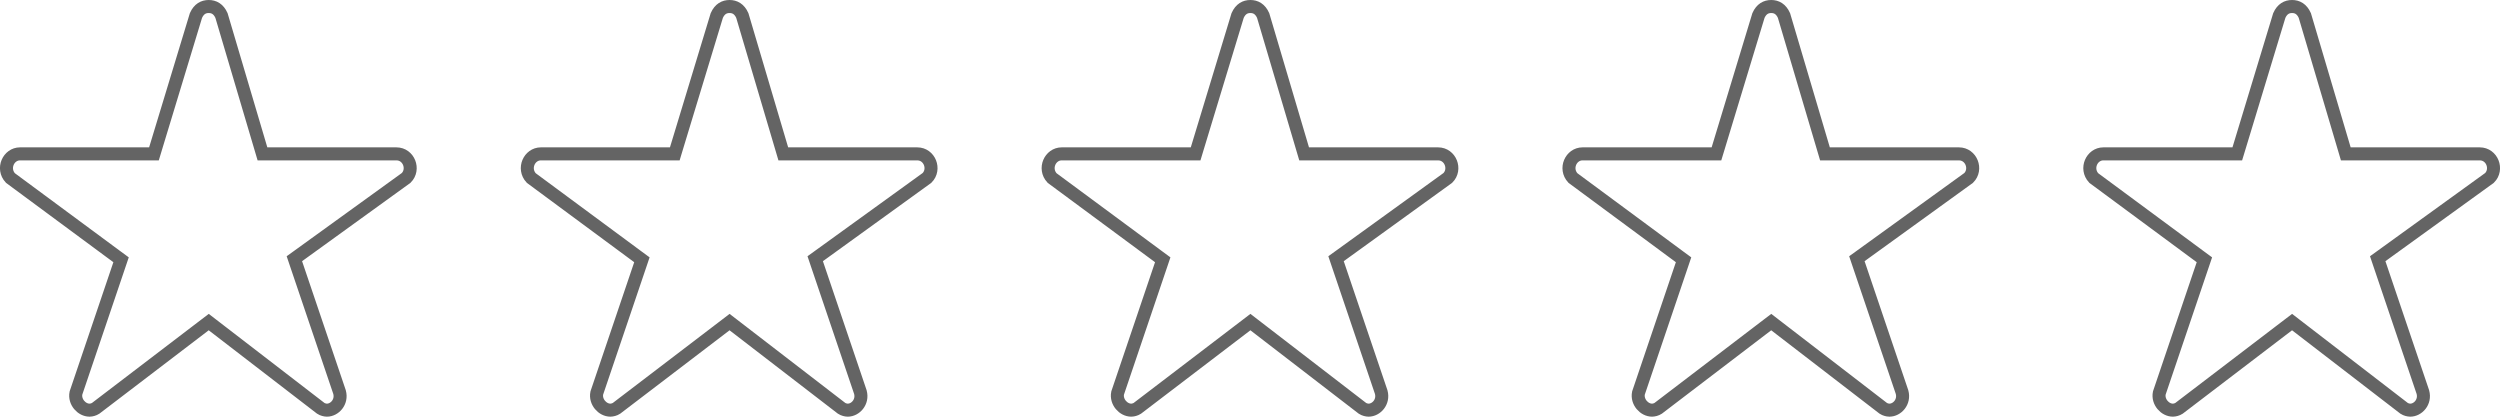 <svg width="192" height="32" viewBox="0 0 192 32" fill="none" xmlns="http://www.w3.org/2000/svg">
<path d="M11.453 11.817H11.824L11.931 11.462L15.05 1.189C15.279 0.681 15.632 0.5 16.03 0.5C16.427 0.5 16.78 0.681 17.009 1.188L20.051 11.459L20.157 11.817H20.53H30.446C31.391 11.817 31.855 13.005 31.192 13.665L22.907 19.653L22.608 19.869L22.726 20.219L26.078 30.117C26.282 30.877 25.697 31.5 25.107 31.5C24.971 31.5 24.773 31.449 24.636 31.36L16.335 24.97L16.031 24.736L15.726 24.968L7.348 31.359C7.211 31.449 7.012 31.5 6.876 31.5C6.276 31.5 5.696 30.863 5.834 30.182L9.181 20.297L9.298 19.951L9.004 19.735L0.801 13.672C0.13 12.945 0.657 11.817 1.537 11.817H11.453Z" stroke="#646464"/>
<path d="M51.453 11.817H51.824L51.931 11.462L55.05 1.189C55.279 0.681 55.632 0.5 56.03 0.5C56.427 0.5 56.78 0.681 57.009 1.188L60.051 11.459L60.157 11.817H60.53H70.446C71.391 11.817 71.855 13.005 71.192 13.665L62.907 19.653L62.608 19.869L62.726 20.219L66.078 30.117C66.282 30.877 65.697 31.5 65.107 31.5C64.971 31.5 64.773 31.449 64.636 31.36L56.335 24.97L56.031 24.736L55.727 24.968L47.348 31.359C47.211 31.449 47.012 31.5 46.876 31.5C46.276 31.5 45.696 30.863 45.834 30.182L49.181 20.297L49.298 19.951L49.004 19.735L40.801 13.672C40.13 12.945 40.657 11.817 41.537 11.817H51.453Z" stroke="#646464"/>
<path d="M91.453 11.817H91.824L91.931 11.462L95.05 1.189C95.279 0.681 95.632 0.5 96.03 0.5C96.427 0.5 96.78 0.681 97.009 1.188L100.051 11.459L100.157 11.817H100.53H110.446C111.391 11.817 111.855 13.005 111.192 13.665L102.907 19.653L102.608 19.869L102.726 20.219L106.078 30.117C106.282 30.877 105.697 31.5 105.107 31.5C104.971 31.5 104.773 31.449 104.636 31.36L96.335 24.97L96.031 24.736L95.727 24.968L87.348 31.359C87.211 31.449 87.012 31.5 86.876 31.5C86.276 31.5 85.696 30.863 85.834 30.182L89.181 20.297L89.298 19.951L89.004 19.735L80.801 13.672C80.13 12.945 80.657 11.817 81.537 11.817H91.453Z" stroke="#646464"/>
<path d="M131.453 11.817H131.824L131.932 11.462L135.05 1.189C135.279 0.681 135.632 0.5 136.03 0.5C136.427 0.5 136.78 0.681 137.009 1.188L140.051 11.459L140.157 11.817H140.53H150.446C151.391 11.817 151.855 13.005 151.192 13.665L142.907 19.653L142.608 19.869L142.726 20.219L146.078 30.117C146.282 30.877 145.697 31.5 145.107 31.5C144.971 31.5 144.773 31.449 144.636 31.36L136.335 24.97L136.031 24.736L135.726 24.968L127.348 31.359C127.211 31.449 127.012 31.5 126.876 31.5C126.276 31.5 125.696 30.863 125.834 30.182L129.181 20.297L129.298 19.951L129.004 19.735L120.801 13.672C120.13 12.945 120.657 11.817 121.537 11.817H131.453Z" stroke="#646464"/>
<path d="M171.453 11.817H171.824L171.932 11.462L175.05 1.189C175.279 0.681 175.632 0.5 176.03 0.5C176.427 0.5 176.78 0.681 177.009 1.188L180.051 11.459L180.157 11.817H180.53H190.446C191.391 11.817 191.855 13.005 191.192 13.665L182.907 19.653L182.608 19.869L182.726 20.219L186.078 30.117C186.282 30.877 185.697 31.5 185.107 31.5C184.971 31.5 184.773 31.449 184.636 31.36L176.335 24.97L176.031 24.736L175.726 24.968L167.348 31.359C167.211 31.449 167.012 31.5 166.876 31.5C166.276 31.5 165.696 30.863 165.834 30.182L169.181 20.297L169.298 19.951L169.004 19.735L160.801 13.672C160.13 12.945 160.657 11.817 161.537 11.817H171.453Z" stroke="#646464"/>
</svg>
